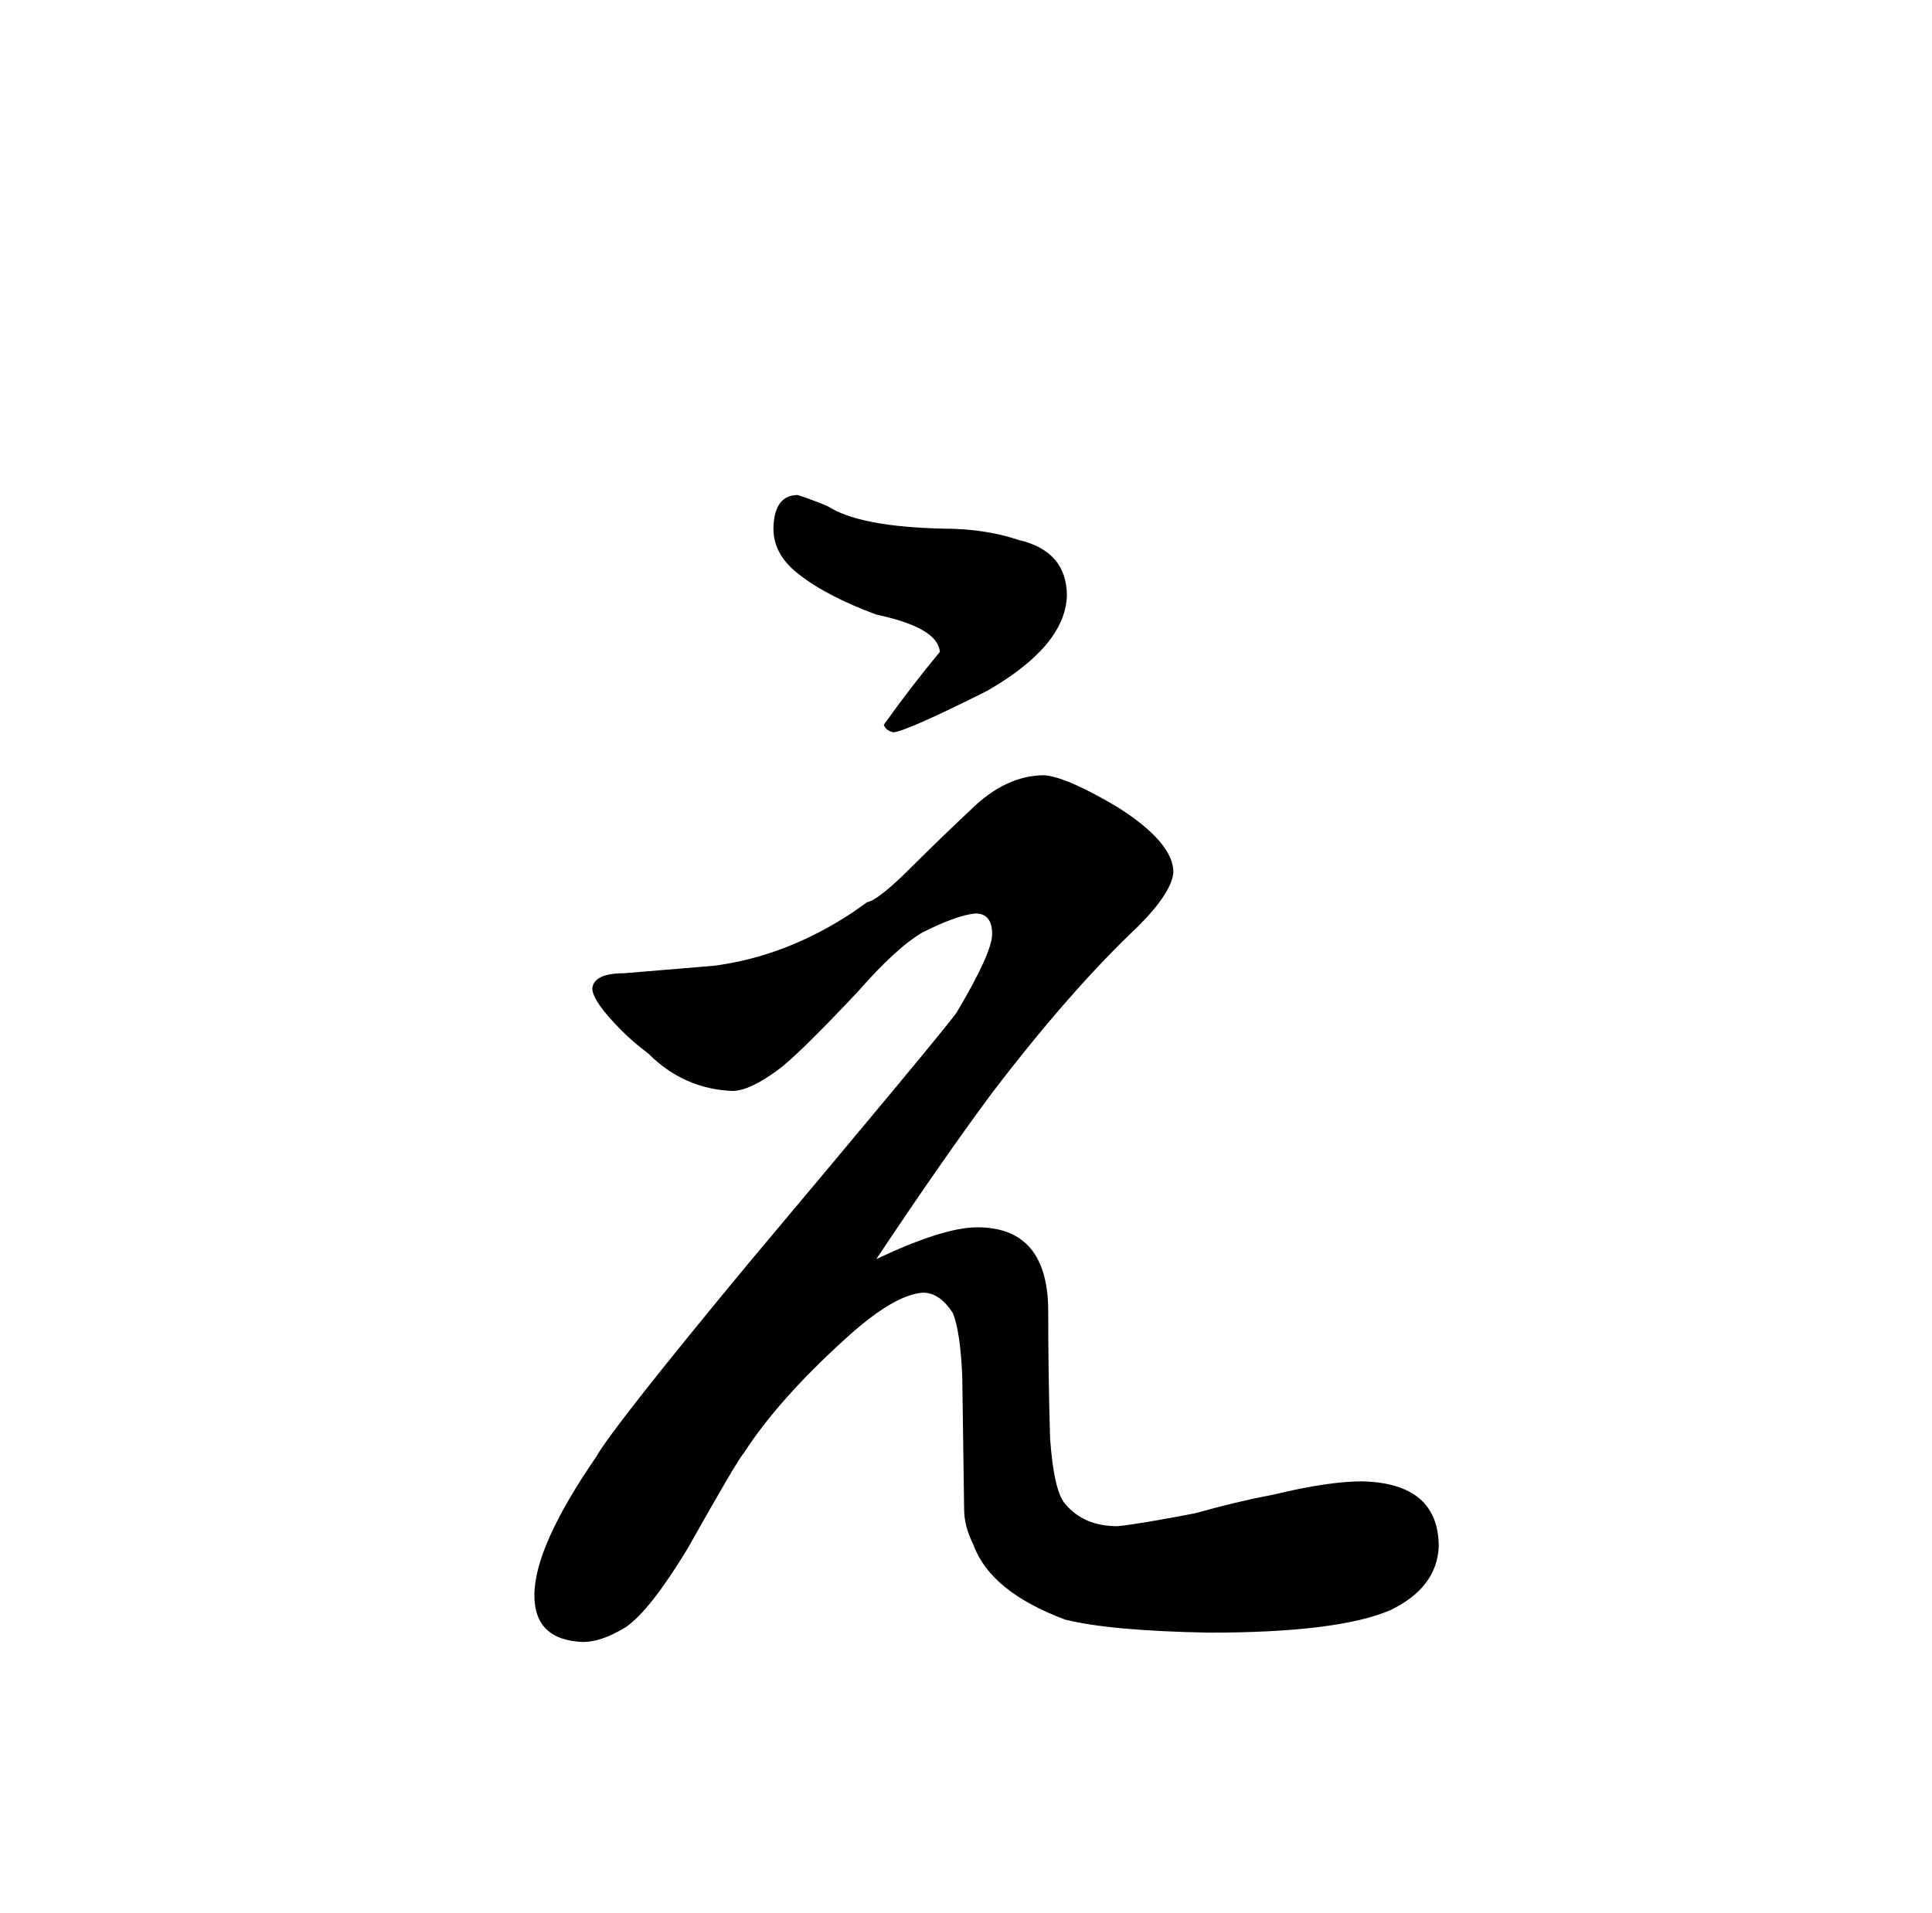 <?xml version="1.0" standalone="no"?>
<!DOCTYPE svg PUBLIC "-//W3C//DTD SVG 1.1//EN" "http://www.w3.org/Graphics/SVG/1.1/DTD/svg11.dtd" >
<svg xmlns="http://www.w3.org/2000/svg" xmlns:xlink="http://www.w3.org/1999/xlink" version="1.1" viewBox="-10 0 1034 1024">
  <g transform="matrix(1 0 0 -1 0 820)">
   <path fill="currentColor"
d="M478 356q-18 -18 -24 -19l-7 -5q-36 -24 -75 -29l-48 -4q-16 0 -17 -8q0 -7 16 -23q6 -6 14 -12q19 -19 45 -20q9 0 24 11q10 7 43 42q21 24 35 32q18 9 28 10q9 0 9 -11q0 -10 -19 -42q-7 -10 -112 -135q-72 -87 -81 -103q-33 -48 -33 -74q0 -24 26 -25q10 0 23 8
q13 9 33 42q27 48 30 51q18 28 53 60q27 25 43 26q9 0 16 -11q4 -10 5 -34l1 -71q0 -9 5 -19q9 -25 49 -40q24 -6 77 -7q69 0 97 12q25 12 26 34q0 34 -41 35q-18 0 -47 -7q-21 -4 -42 -10q-31 -6 -42 -7q-18 0 -28 12q-6 7 -8 35q-1 34 -1 68q0 45 -38 45q-18 0 -54 -17
q36 54 62 89q42 55 78 89q18 18 19 29q0 16 -30 35q-27 16 -39 17q-21 0 -40 -19q-16 -15 -31 -30zM417 555q-12 0 -13 -16q-1 -15 13 -26q15 -12 42 -22q33 -7 34 -20q-15 -18 -30 -39q1 -3 5 -4q6 0 50 22q42 24 43 51q0 24 -26 30q-18 6 -40 6q-45 1 -62 12q-7 3 -16 6v0
z" />
  </g>

</svg>
